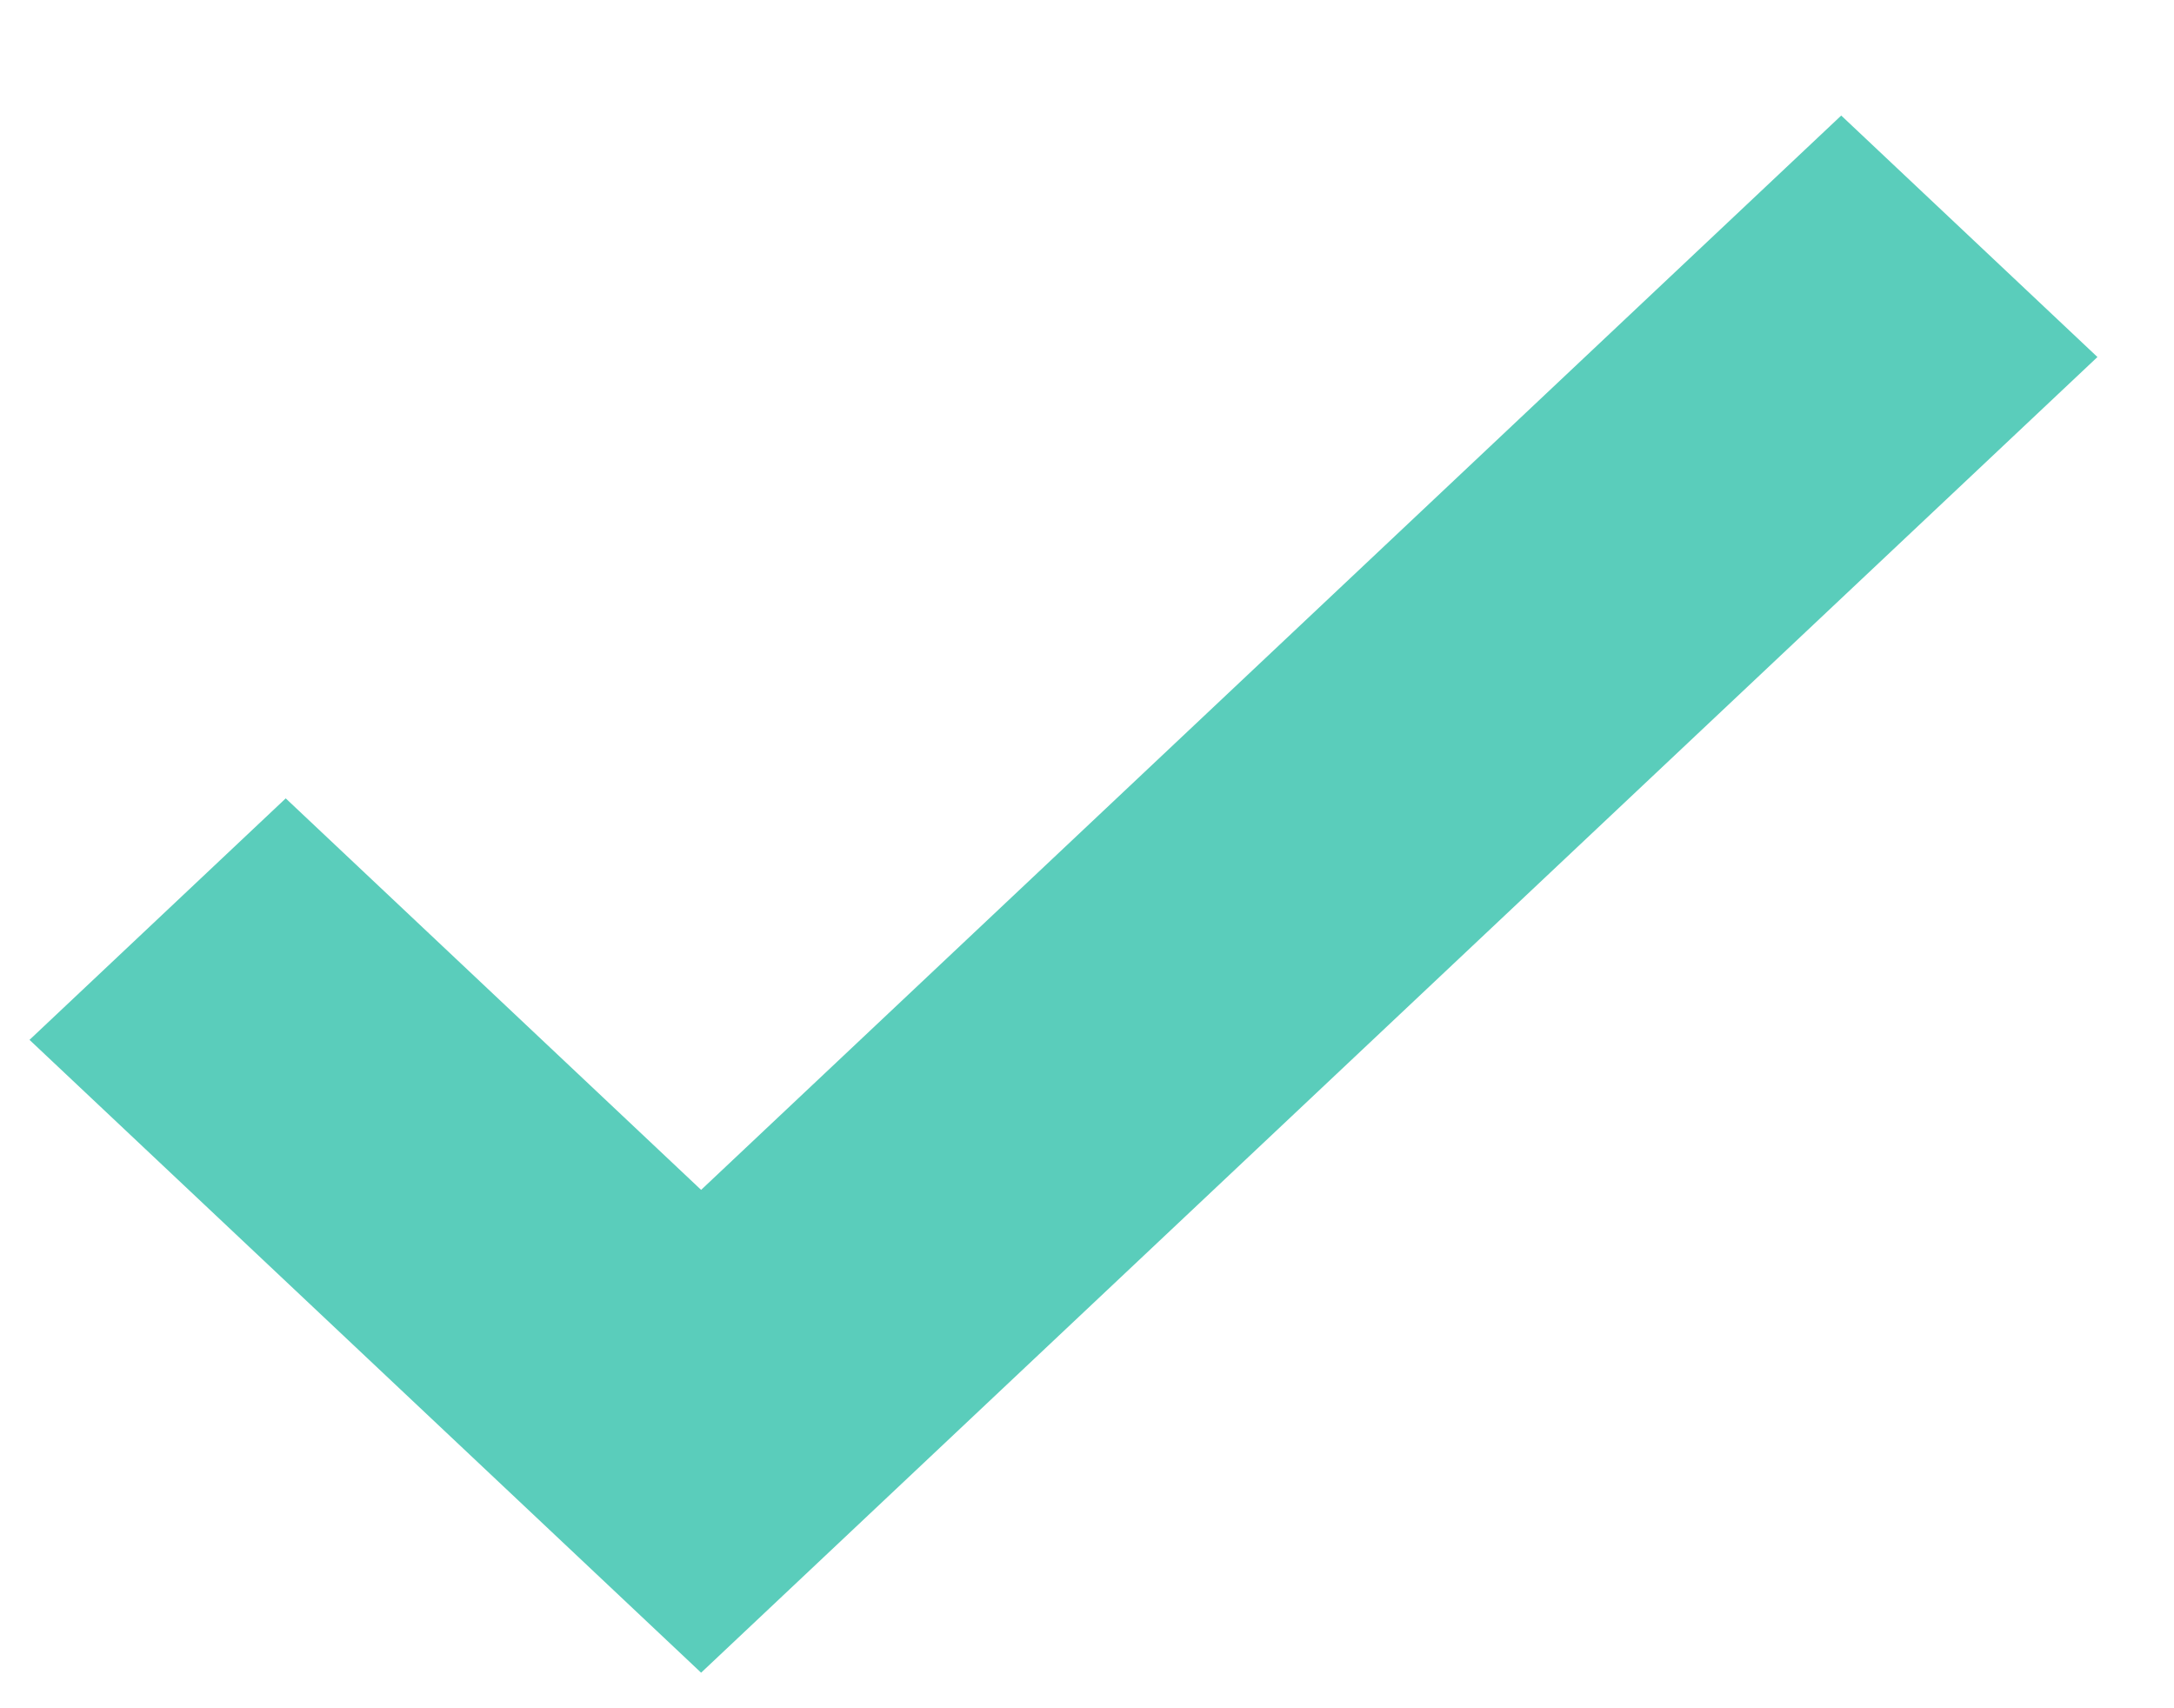 <svg width="14" height="11" viewBox="0 0 14 11" fill="none" xmlns="http://www.w3.org/2000/svg">
<path fill-rule="evenodd" clip-rule="evenodd" d="M13.507 2.299L4.515 10.771L0.19 6.696L1.84 5.141L4.515 7.662L11.857 0.744L13.507 2.299Z" fill="#5ACDBB"/>
</svg>
